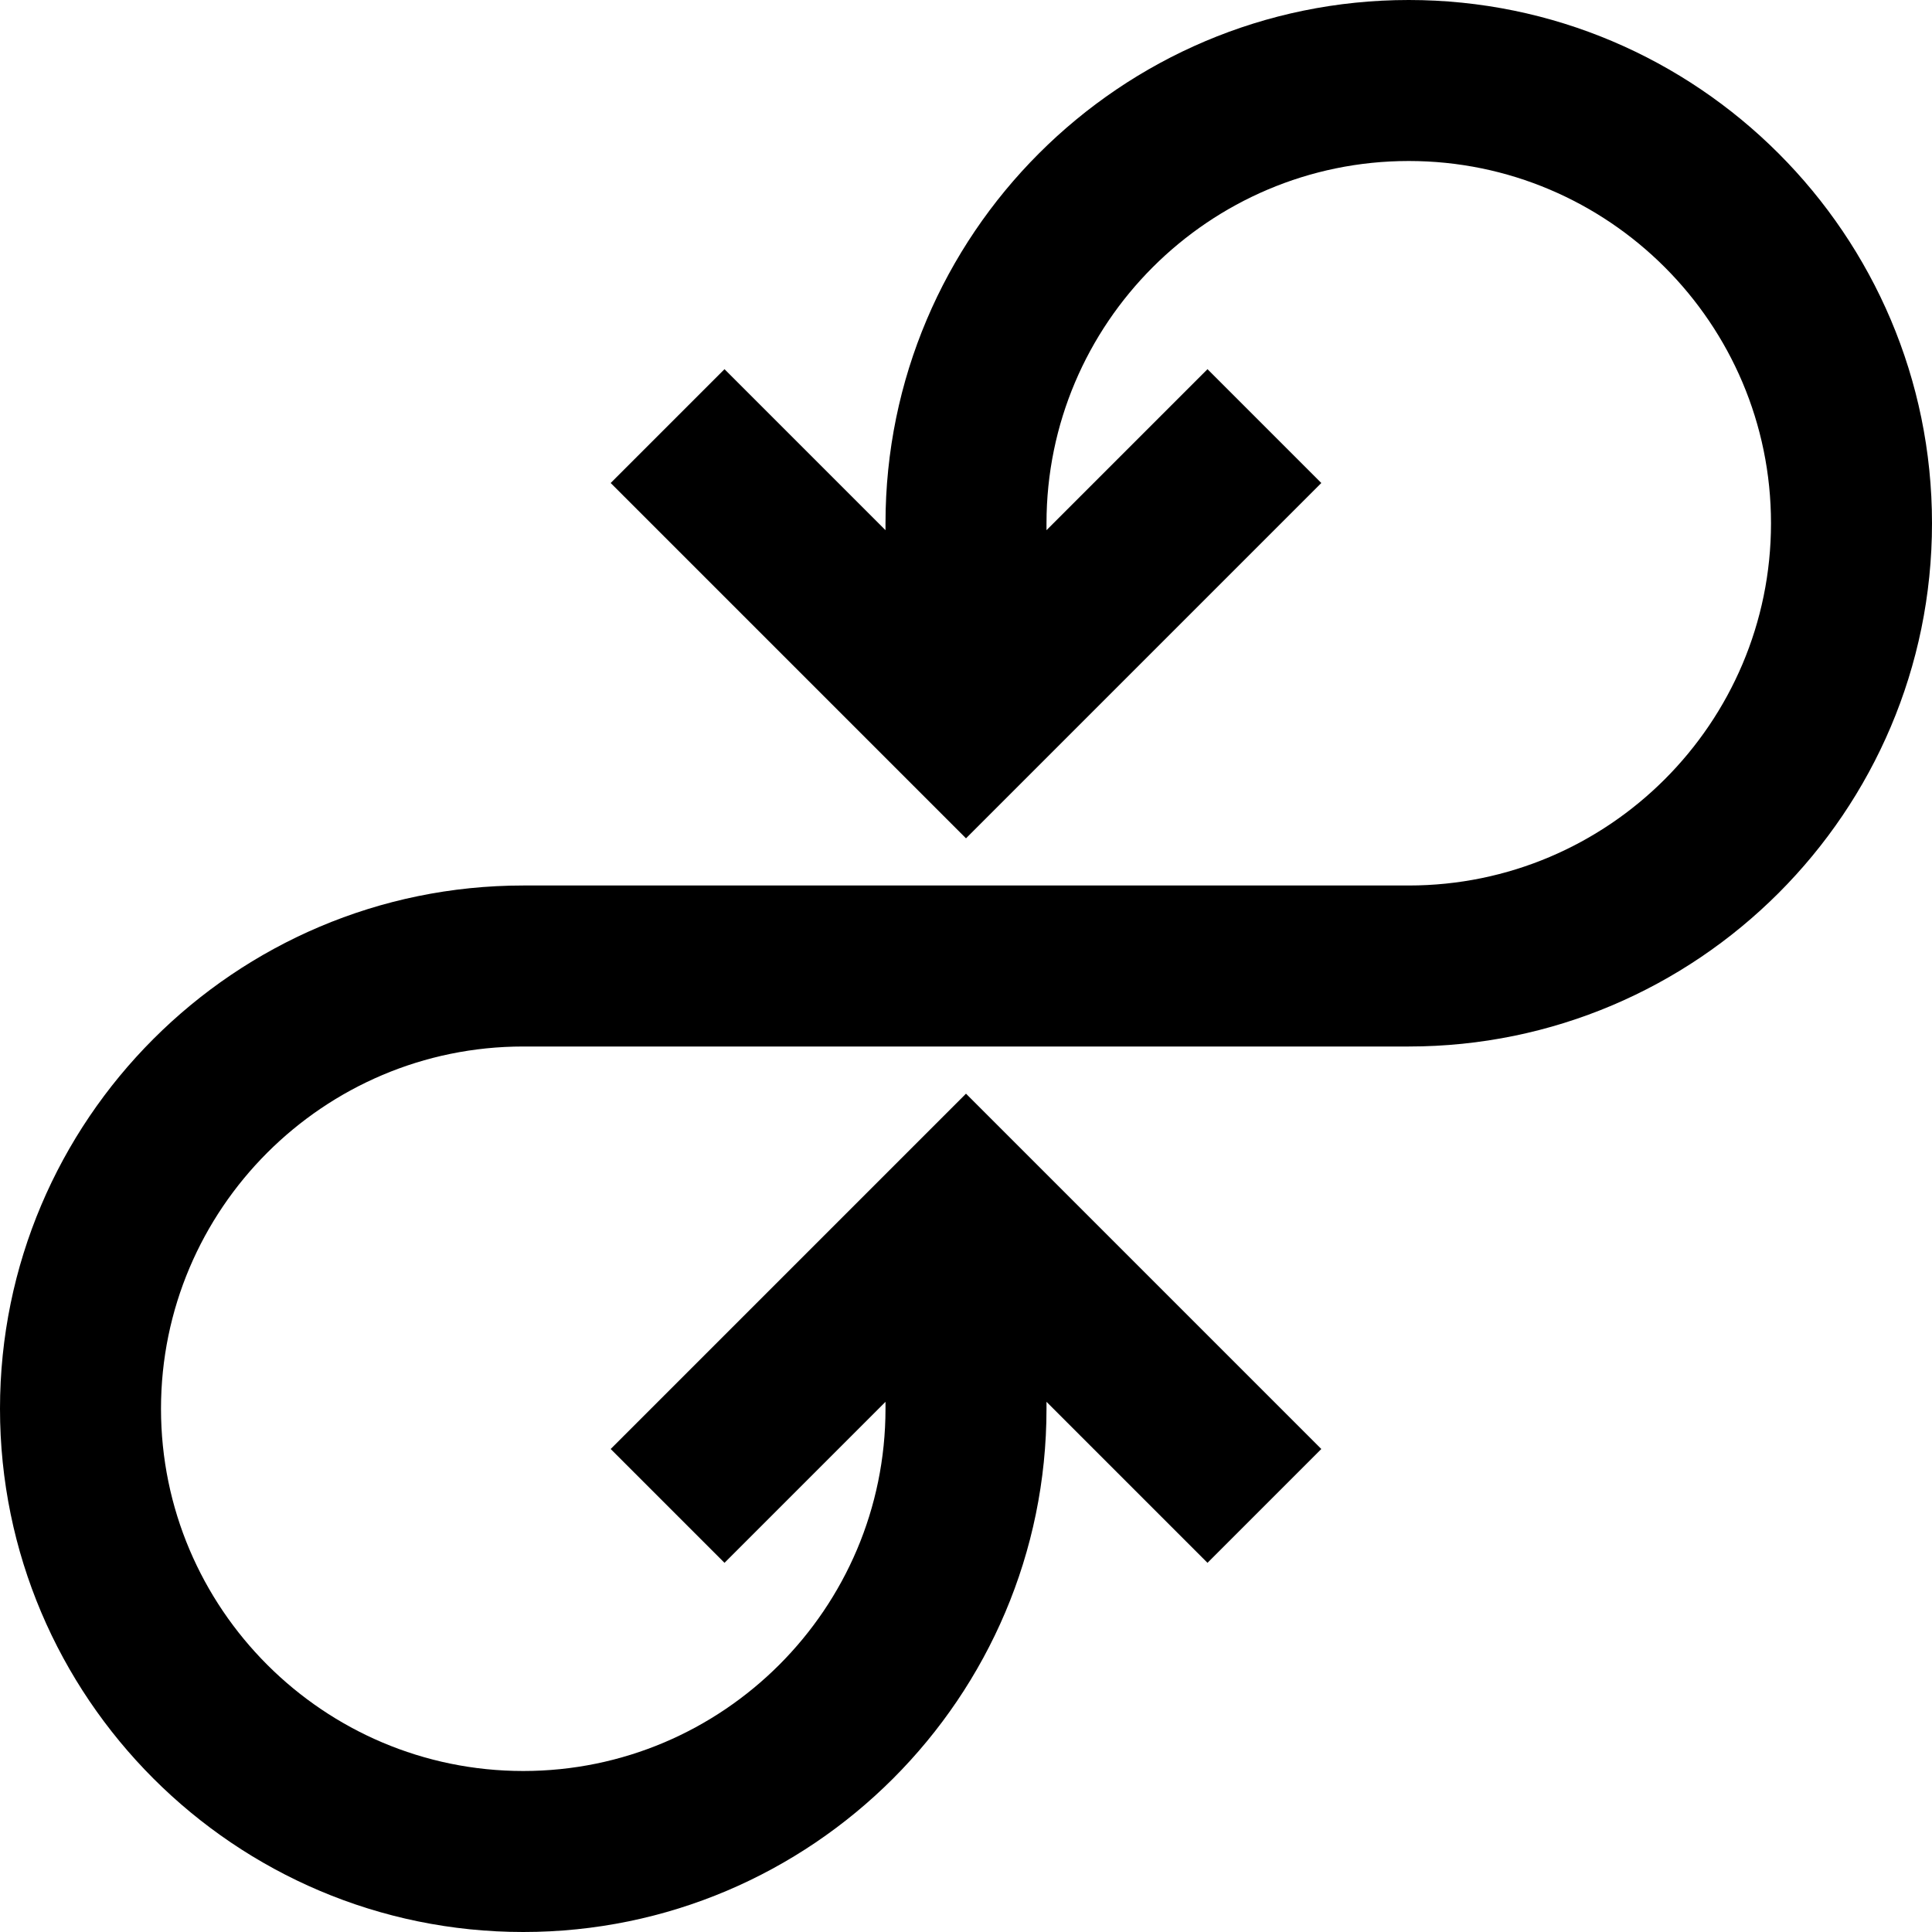 <?xml version="1.0" encoding="utf-8"?>
<!-- Generator: Adobe Illustrator 19.2.1, SVG Export Plug-In . SVG Version: 6.00 Build 0)  -->
<!DOCTYPE svg PUBLIC "-//W3C//DTD SVG 1.1//EN" "http://www.w3.org/Graphics/SVG/1.1/DTD/svg11.dtd">
<svg version="1.1" id="Layer_1" xmlns="http://www.w3.org/2000/svg" xmlns:xlink="http://www.w3.org/1999/xlink" x="0px" y="0px"
	 width="24px" height="24px" viewBox="0 0 24 24" enable-background="new 0 0 24 24" xml:space="preserve">
<path d="M17.5,0C13.916,0,11,2.916,11,6.5v0.086l-2-2L7.586,6L12,10.414L16.414,6L15,4.586l-2,2V6.5C13,4.019,15.019,2,17.5,2
	S22,4.019,22,6.5S19.981,11,17.5,11h-11C2.916,11,0,13.916,0,17.5S2.916,24,6.5,24s6.5-2.916,6.5-6.5v-0.086l2,2L16.414,18
	L12,13.586L7.586,18L9,19.414l2-2V17.5c0,2.481-2.019,4.5-4.5,4.5S2,19.981,2,17.5S4.019,13,6.5,13h11c3.584,0,6.5-2.916,6.5-6.5
	S21.084,0,17.5,0z"/>
</svg>

